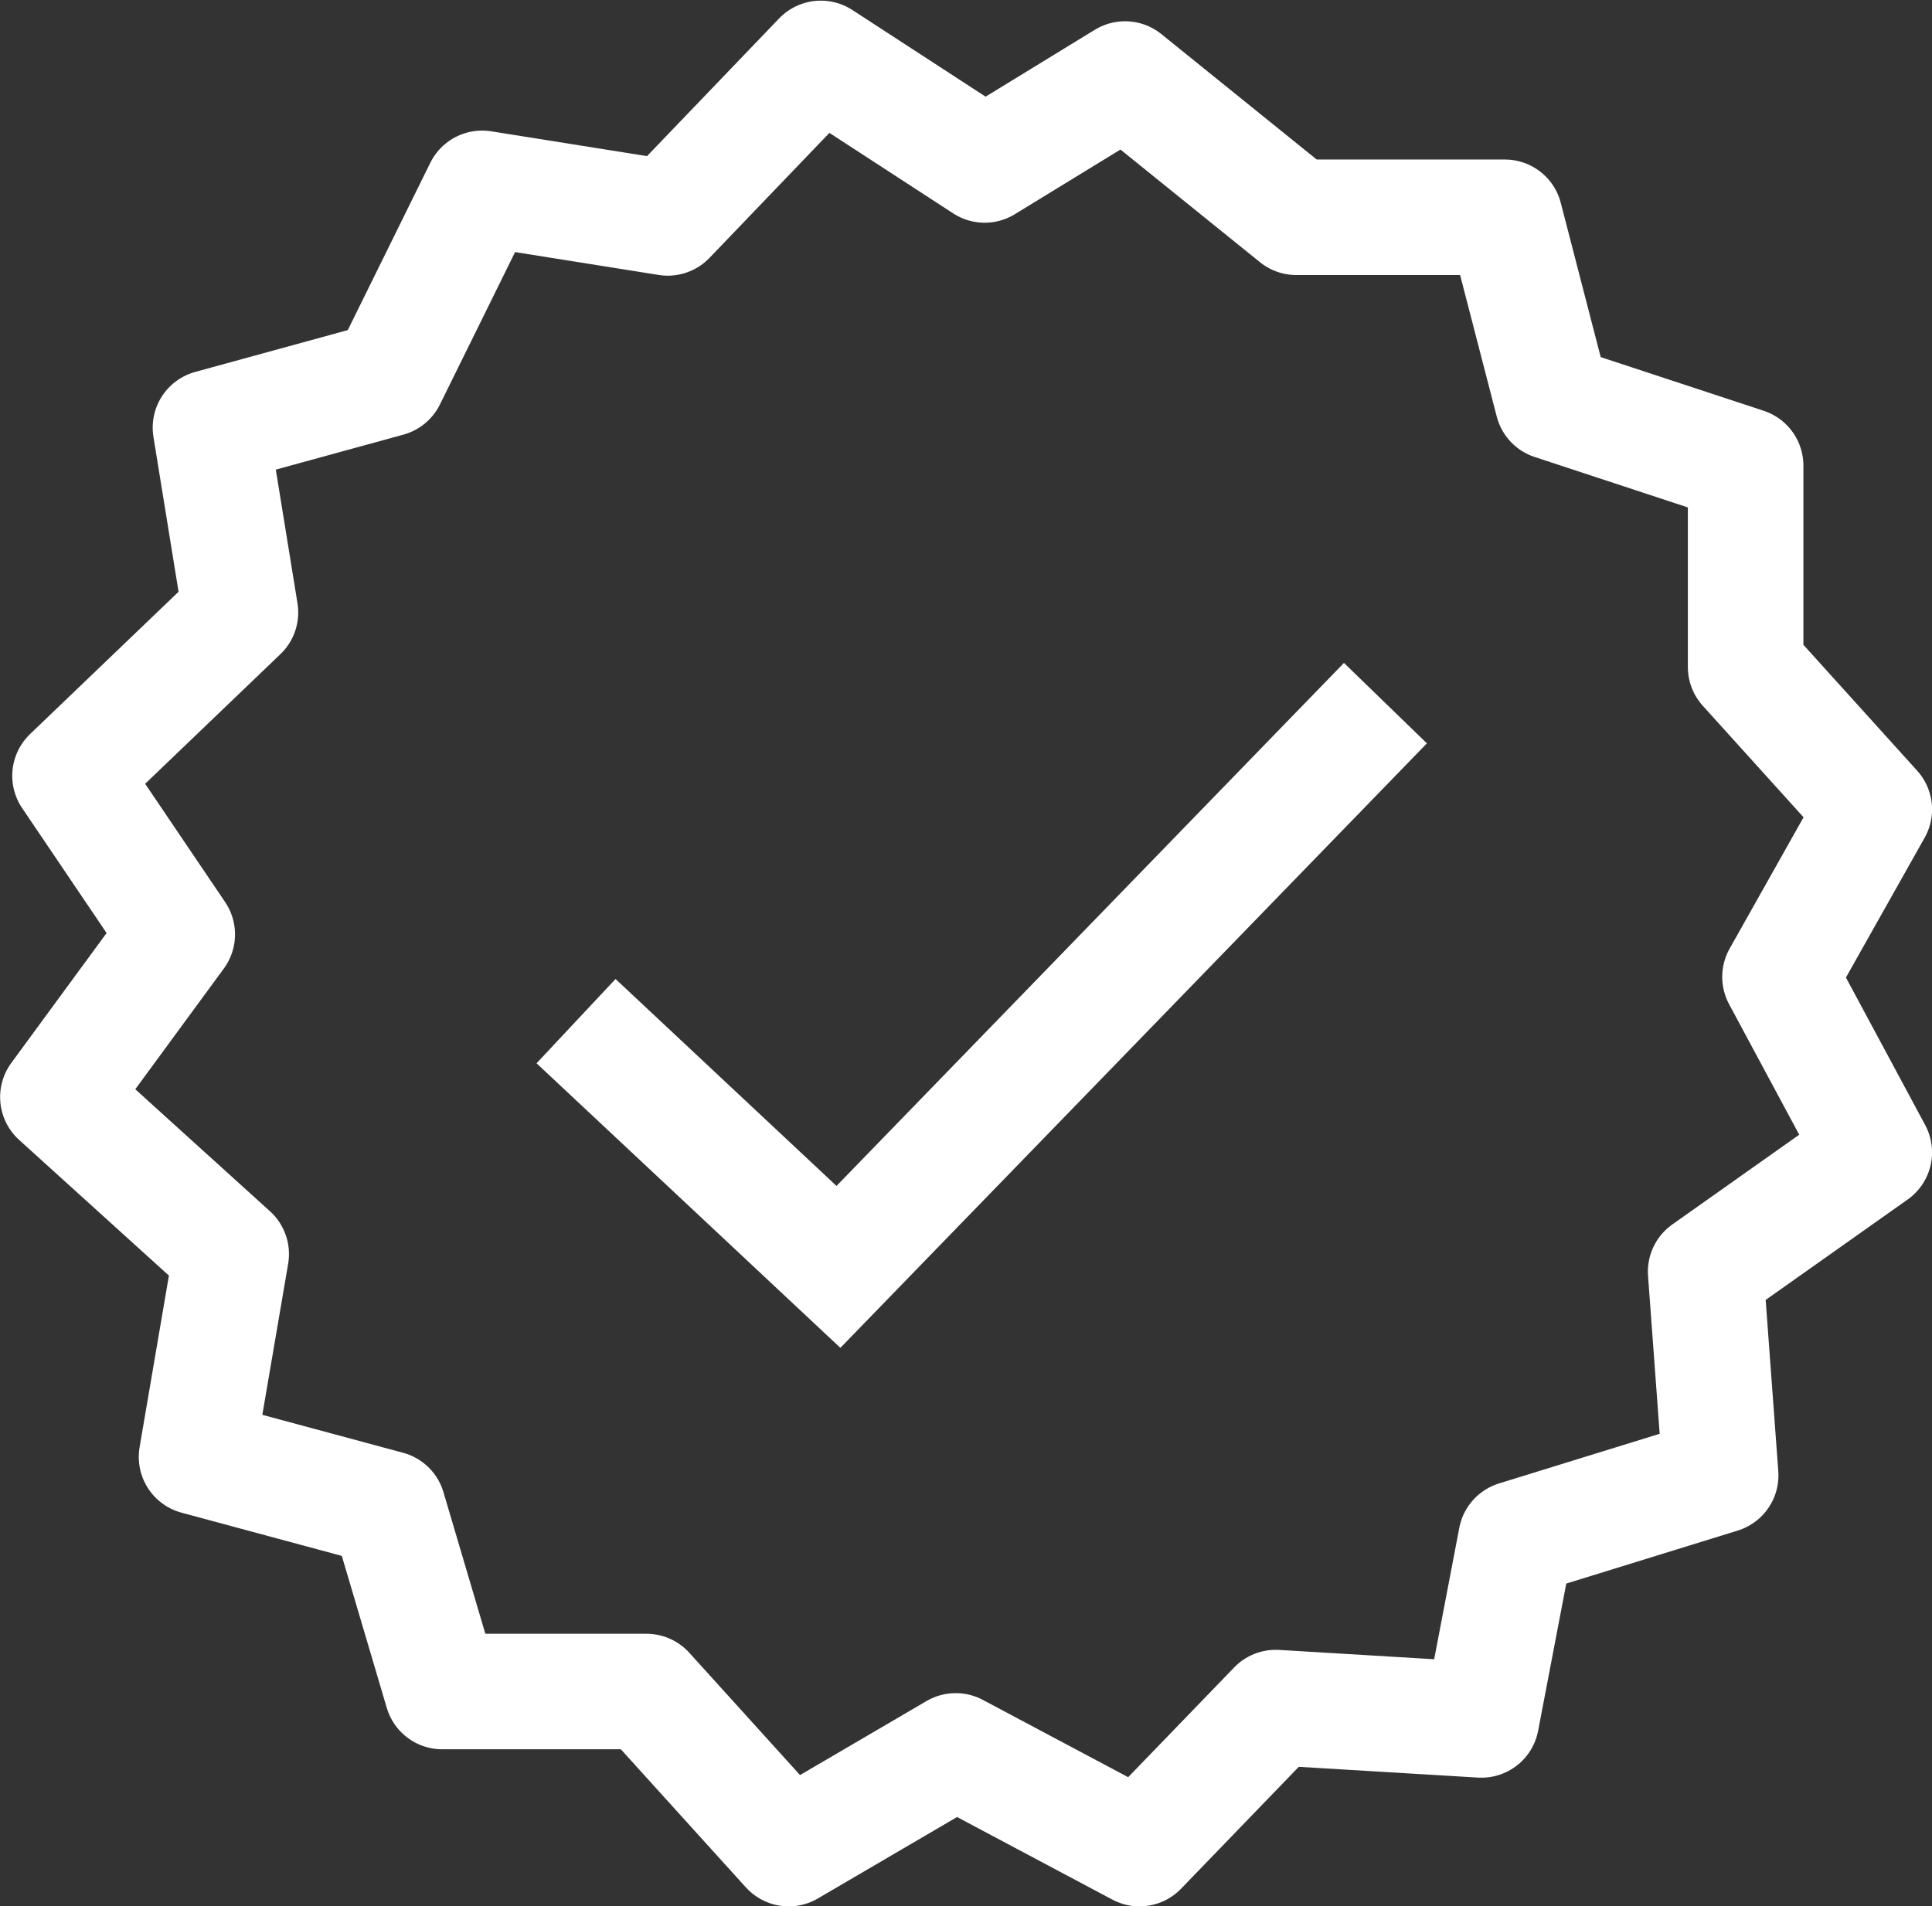 <svg xmlns="http://www.w3.org/2000/svg" viewBox="0 0 33.442 33.003"><rect x="0" y="0" width="33.442" height="33.003" fill="#333333" stroke="none"/><defs><style>.a,.b{fill:none;stroke:#fff;stroke-width:2px;}.a{stroke-linecap:round;stroke-linejoin:round;}</style></defs><g transform="translate(1 1)"><path class="a" d="M45.626,1214.75l2.964,2.394H52.2l.828,3.2,3.34,1.1v3.487l2.227,2.465-1.632,2.9,1.632,3.038-2.919,2.065.26,3.528-3.542,1.095-.6,3.139-3.56-.214-2.358,2.442-3.181-1.692-2.891,1.692-2.462-2.72H33.806l-.937-3.168-3.315-.894.6-3.512-3-2.718,2.066-2.817-1.856-2.746,2.95-2.828-.519-3.2,3.075-.843,1.627-3.3,3.214.512,2.649-2.762,2.836,1.845Z" transform="translate(-27.152 -1214.382)"/><path class="b" d="M32.877,1445.264l4.542,4.255,9.468-9.761" transform="translate(-23.906 -1428.584)"/></g></svg>